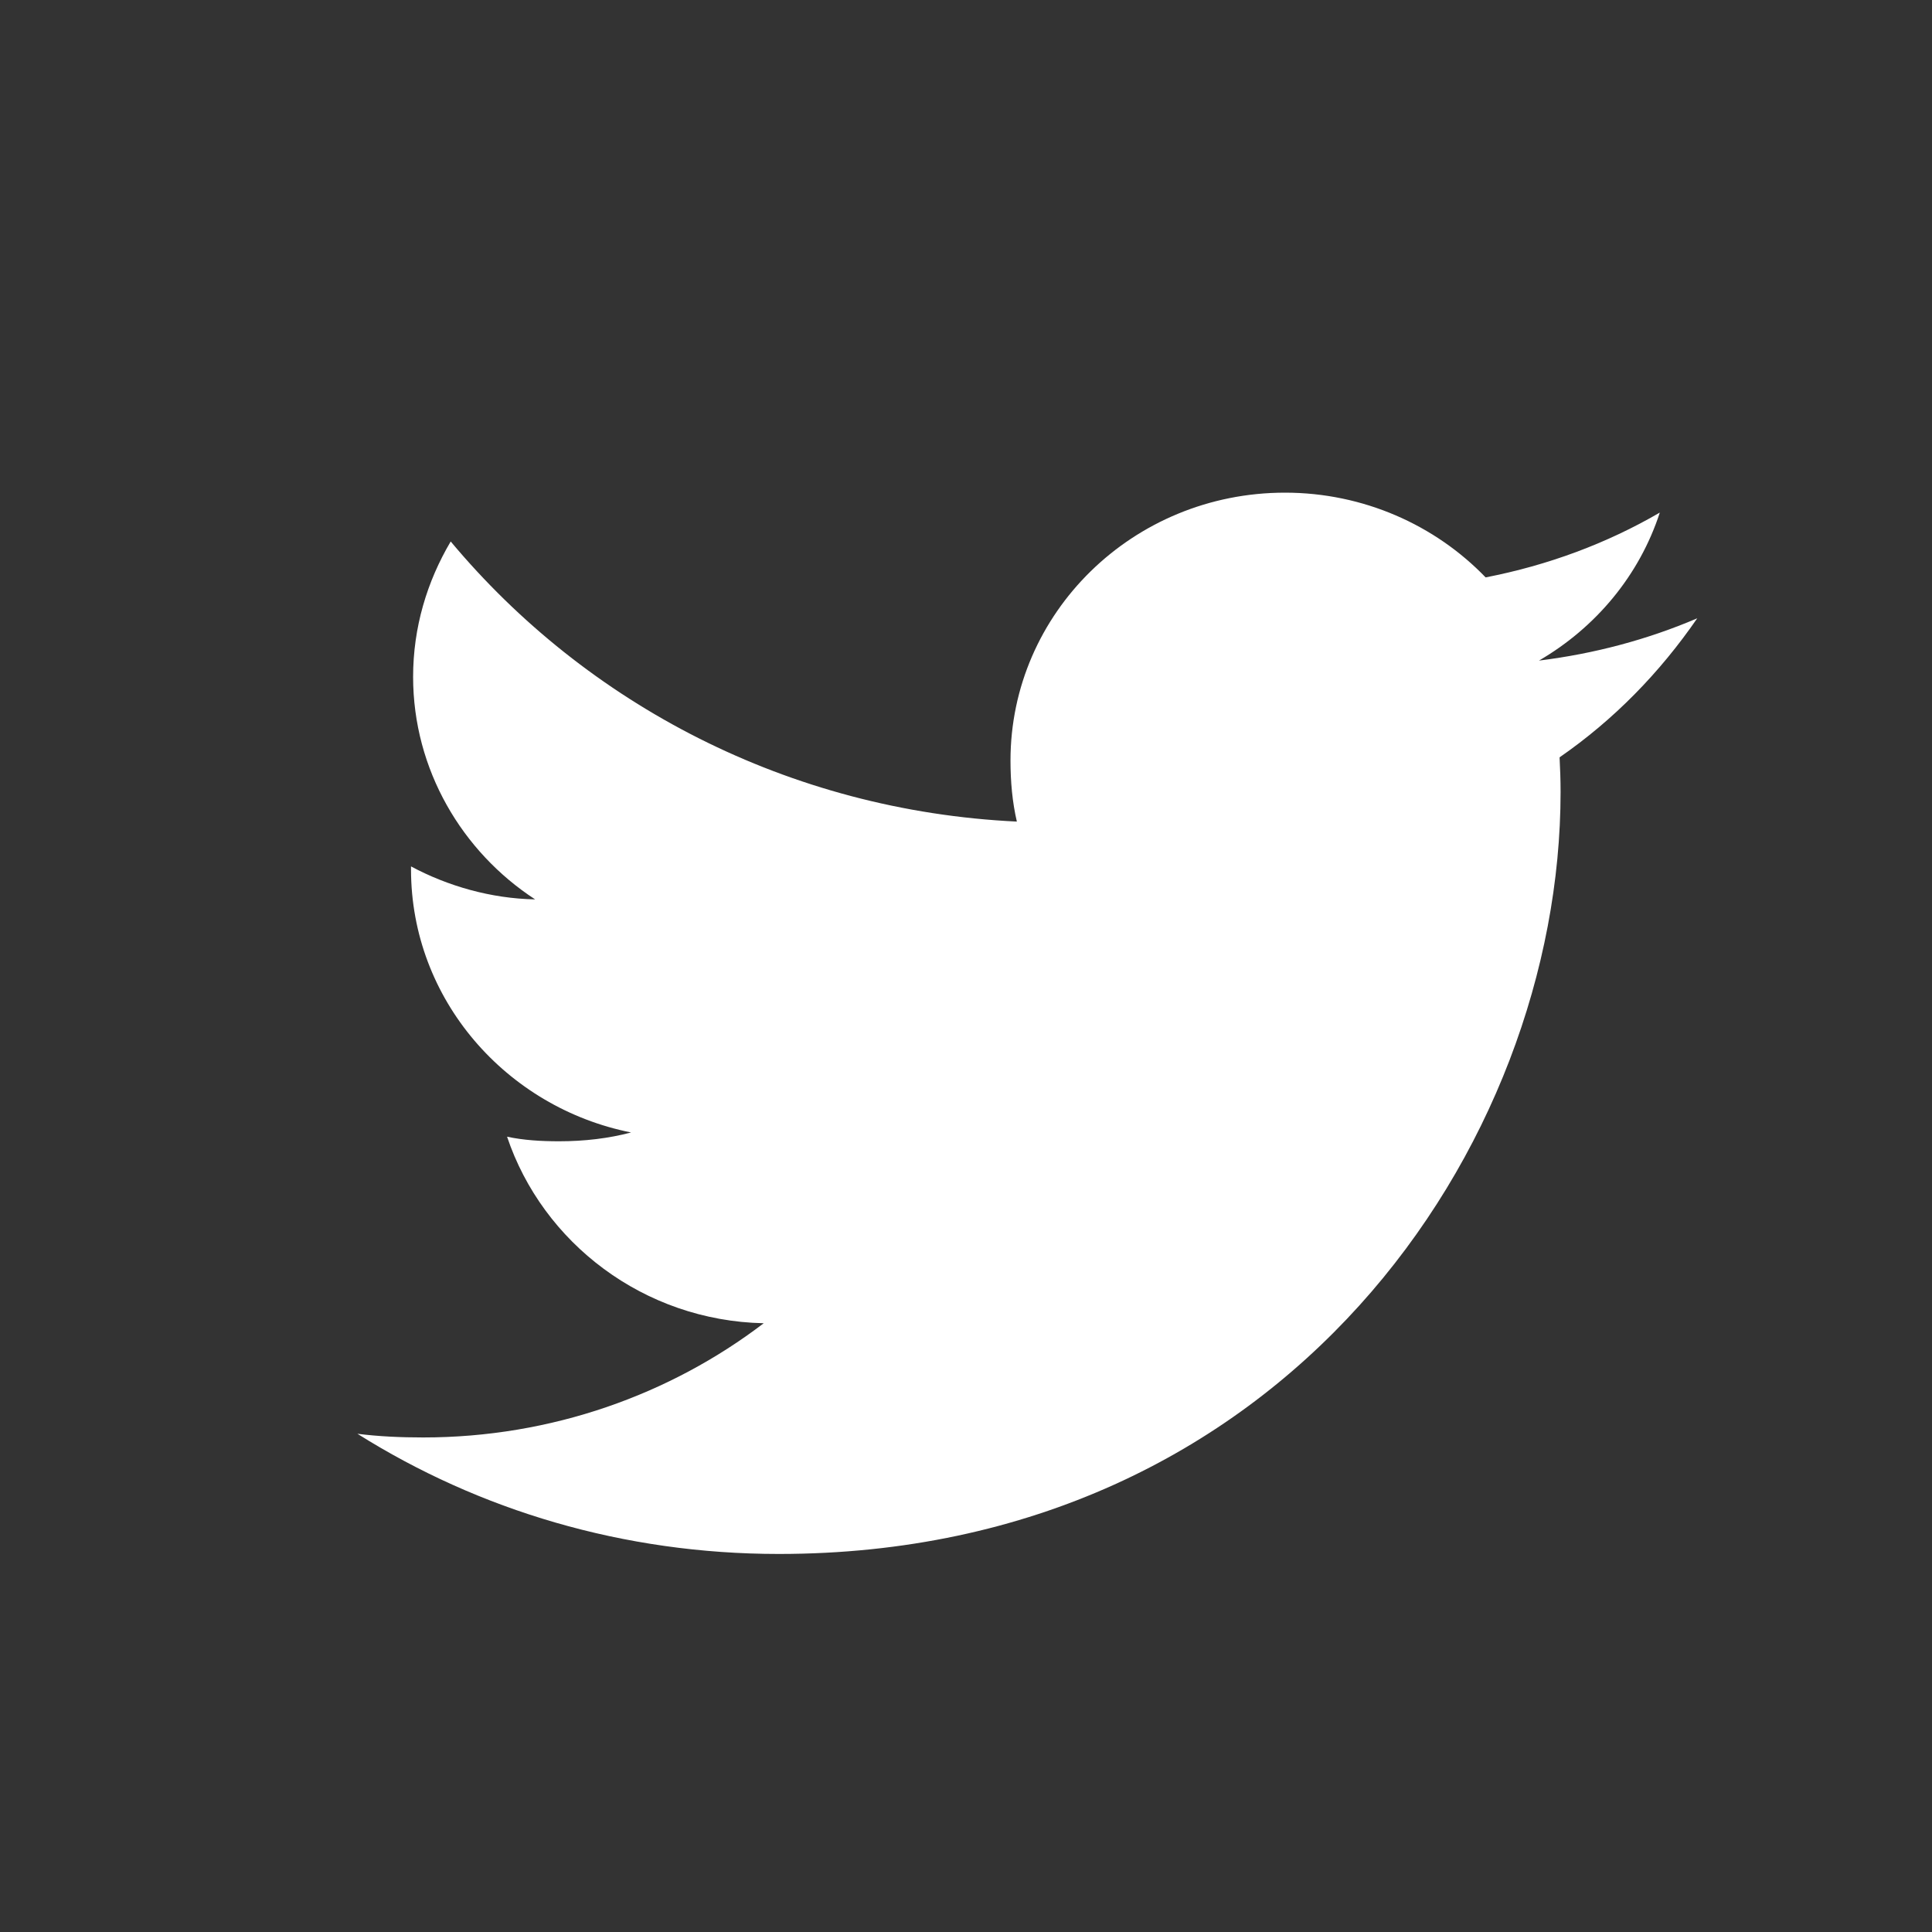 <svg width="200" height="200" xmlns="http://www.w3.org/2000/svg">
<rect width="100%" height="100%" fill="#333333" stroke="none"/>
<g clip-path="url(#clip0)" fill="none">
<path d="M 138.698 13.006C 133.54 15.212 128.044 16.674 122.314 17.384C 128.209 13.953 132.708 8.561 134.823 2.062C 129.327 5.257 123.259 7.513 116.792 8.772C 111.574 3.355 104.136 0 96.022 0C 80.28 0 67.606 12.457 67.606 27.728C 67.606 29.926 67.797 32.038 68.265 34.05C 44.626 32.926 23.709 21.88 9.657 5.054C 7.204 9.203 5.765 13.953 5.765 19.066C 5.765 28.666 10.836 37.177 18.395 42.104C 13.826 42.019 9.345 40.726 5.548 38.69C 5.548 38.774 5.548 38.884 5.548 38.994C 5.548 52.465 15.404 63.654 28.329 66.232C 26.015 66.849 23.492 67.145 20.874 67.145C 19.054 67.145 17.216 67.043 15.491 66.671C 19.175 77.649 29.629 85.72 42.06 85.982C 32.386 93.36 20.102 97.805 6.805 97.805C 4.473 97.805 2.236 97.704 0 97.425C 12.595 105.344 27.523 109.865 43.62 109.865C 95.944 109.865 124.551 67.609 124.551 30.982C 124.551 29.757 124.507 28.573 124.447 27.399C 130.09 23.494 134.832 18.618 138.698 13.006Z"
 transform="translate(37 51)" fill="#ffffff"/>
</g>
<defs><clipPath id="clip0"><path fill="#727273" d="M0 0H200V200H0z"/></clipPath></defs></svg>